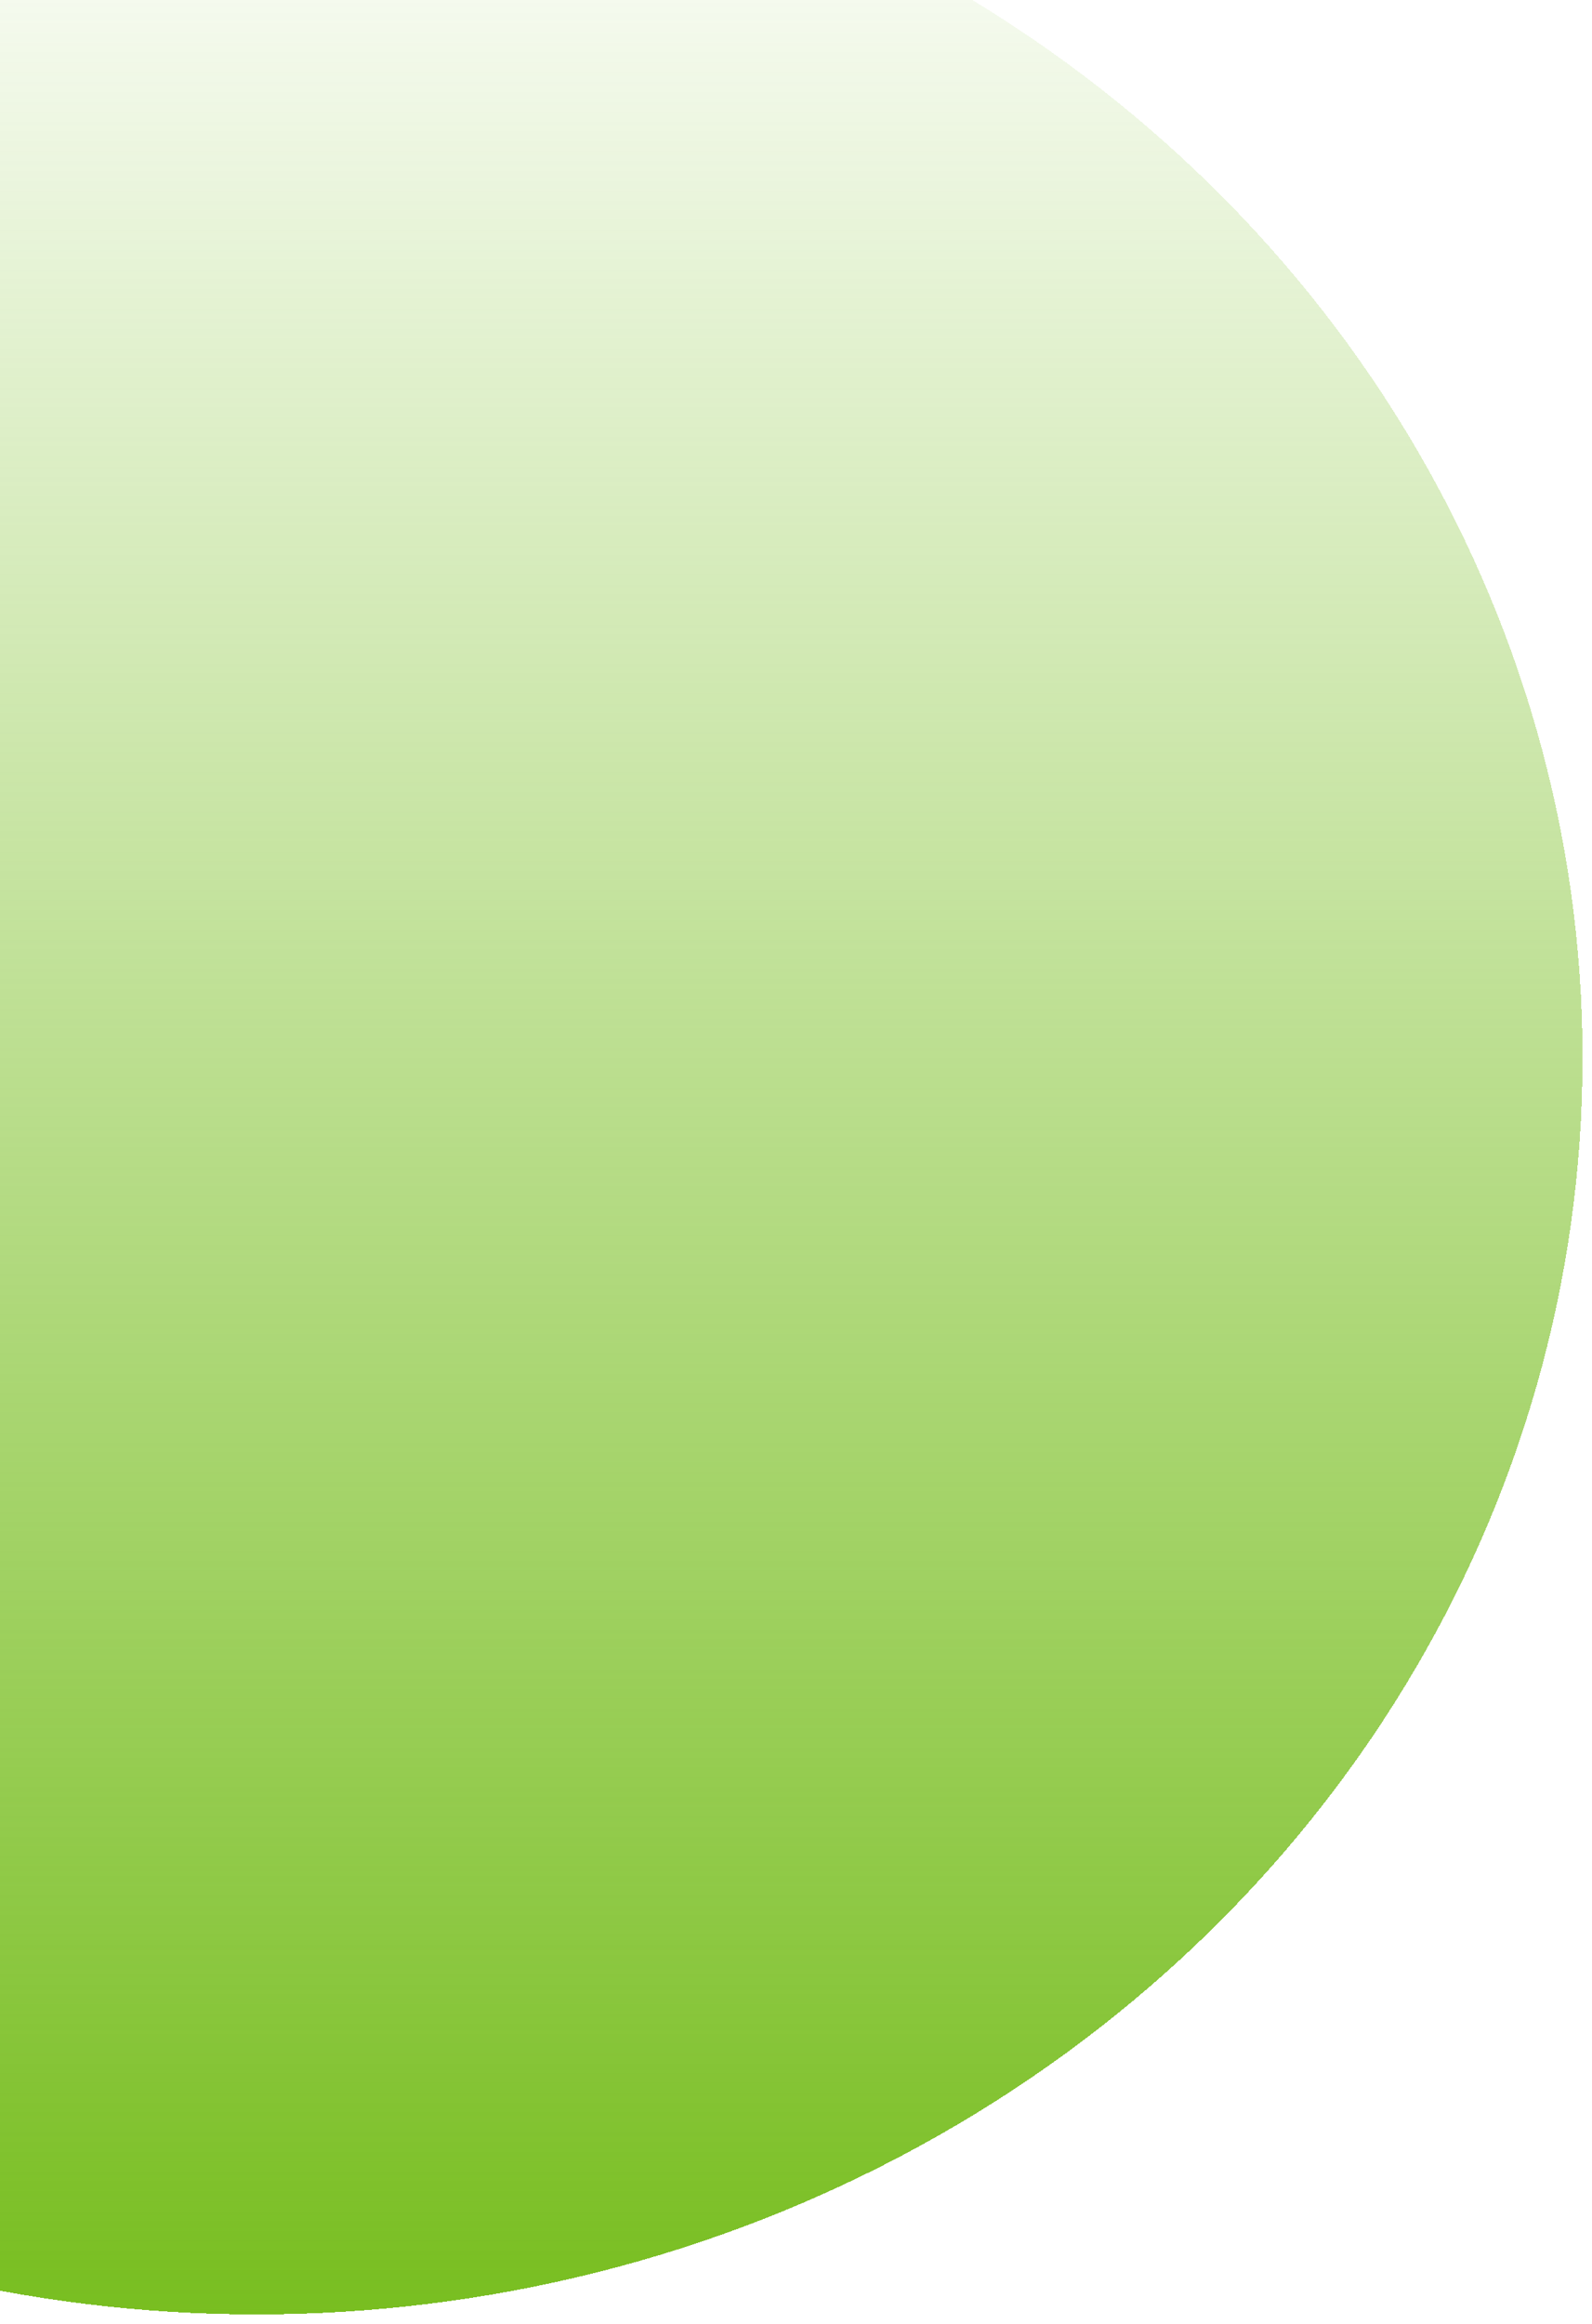 <svg width="673" height="982" viewBox="0 0 673 982" fill="none" xmlns="http://www.w3.org/2000/svg">
<g filter="url(#filter0_d_139_26)">
<ellipse cx="98.5" cy="443" rx="560.5" ry="531" fill="url(#paint0_linear_139_26)" shape-rendering="crispEdges"/>
</g>
<defs>
<filter id="filter0_d_139_26" x="-462" y="-88" width="1135" height="1070" filterUnits="userSpaceOnUse" color-interpolation-filters="sRGB">
<feFlood flood-opacity="0" result="BackgroundImageFix"/>
<feColorMatrix in="SourceAlpha" type="matrix" values="0 0 0 0 0 0 0 0 0 0 0 0 0 0 0 0 0 0 127 0" result="hardAlpha"/>
<feOffset dx="10" dy="4"/>
<feGaussianBlur stdDeviation="2"/>
<feComposite in2="hardAlpha" operator="out"/>
<feColorMatrix type="matrix" values="0 0 0 0 0 0 0 0 0 0 0 0 0 0 0 0 0 0 0.25 0"/>
<feBlend mode="normal" in2="BackgroundImageFix" result="effect1_dropShadow_139_26"/>
<feBlend mode="normal" in="SourceGraphic" in2="effect1_dropShadow_139_26" result="shape"/>
</filter>
<linearGradient id="paint0_linear_139_26" x1="98.5" y1="-88" x2="98.5" y2="974" gradientUnits="userSpaceOnUse">
<stop stop-color="#78BE20" stop-opacity="0"/>
<stop offset="1" stop-color="#78BE20"/>
</linearGradient>
</defs>
</svg>

